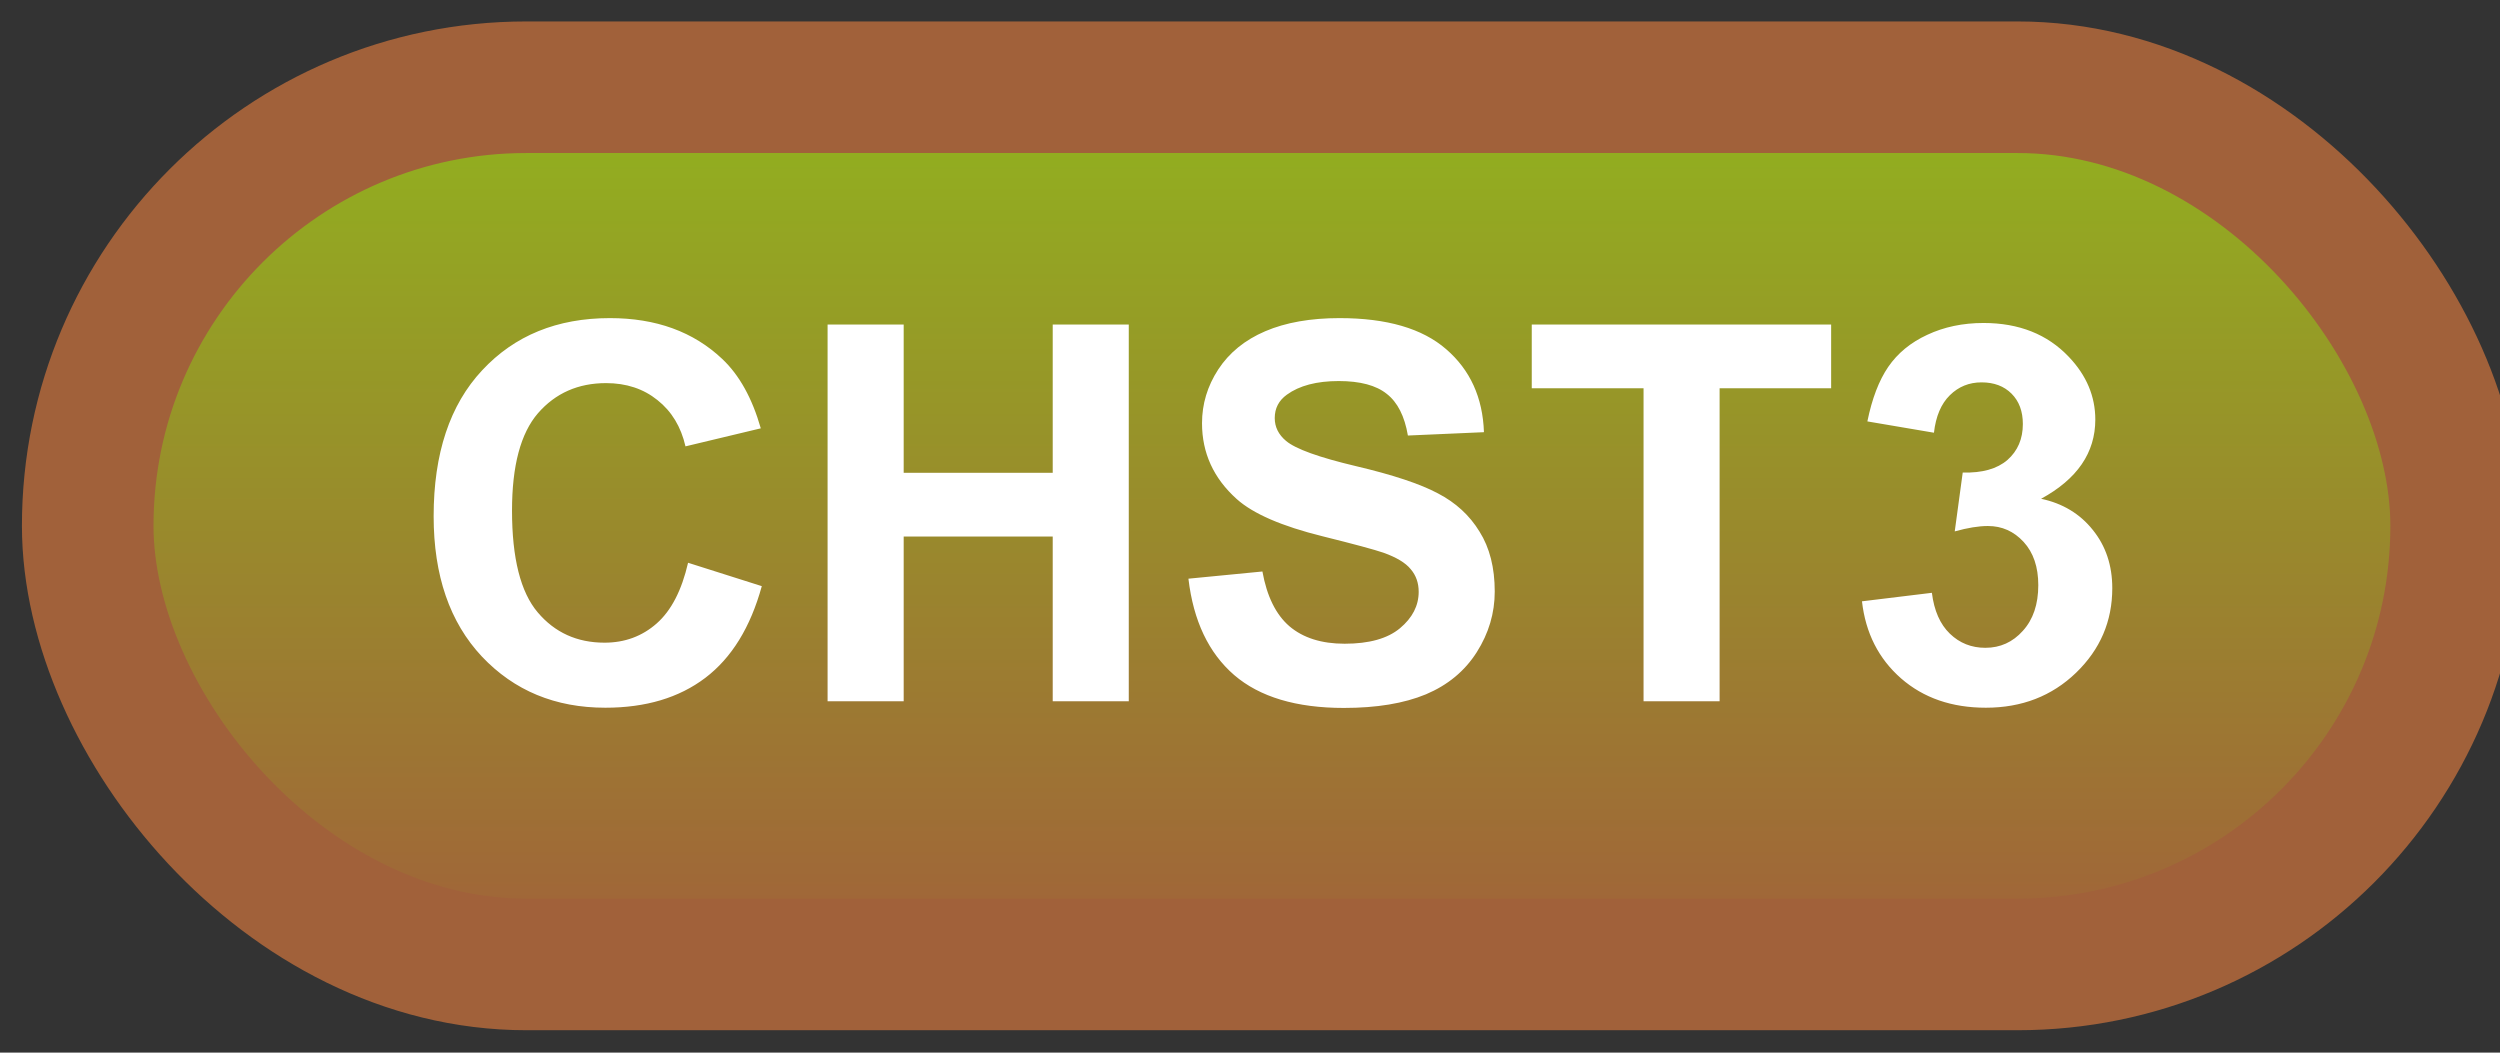 <svg width="57" height="24" viewBox="0 0 57 24" fill="none" xmlns="http://www.w3.org/2000/svg">
<rect x="0" y="0" width="57" height="24" fill="#333333" stroke="none"/>
<rect x="2" y="1.989" width="54" height="20" rx="10" fill="url(#paint0_linear_38_1874)"/>
<rect x="2" y="1.989" width="54" height="20" rx="10" stroke="#A1613A" stroke-width="3" stroke-linejoin="round"/>
<path d="M15.688 12.831L17.369 13.364C17.111 14.302 16.682 14.999 16.08 15.456C15.482 15.909 14.723 16.136 13.801 16.136C12.66 16.136 11.723 15.747 10.988 14.97C10.254 14.188 9.887 13.122 9.887 11.77C9.887 10.341 10.256 9.231 10.994 8.442C11.732 7.649 12.703 7.253 13.906 7.253C14.957 7.253 15.81 7.563 16.467 8.184C16.857 8.552 17.15 9.079 17.346 9.766L15.629 10.177C15.527 9.731 15.315 9.38 14.99 9.122C14.67 8.864 14.279 8.735 13.818 8.735C13.182 8.735 12.664 8.964 12.266 9.421C11.871 9.878 11.674 10.618 11.674 11.641C11.674 12.727 11.869 13.501 12.26 13.962C12.65 14.423 13.158 14.653 13.783 14.653C14.244 14.653 14.641 14.507 14.973 14.214C15.305 13.921 15.543 13.46 15.688 12.831ZM18.869 15.989V7.399H20.604V10.78H24.002V7.399H25.736V15.989H24.002V12.233H20.604V15.989H18.869ZM27.096 13.194L28.783 13.03C28.885 13.596 29.09 14.012 29.398 14.278C29.711 14.544 30.131 14.677 30.658 14.677C31.217 14.677 31.637 14.559 31.918 14.325C32.203 14.087 32.346 13.809 32.346 13.493C32.346 13.29 32.285 13.118 32.164 12.977C32.047 12.833 31.84 12.708 31.543 12.602C31.34 12.532 30.877 12.407 30.154 12.227C29.225 11.997 28.572 11.714 28.197 11.378C27.67 10.905 27.406 10.329 27.406 9.649C27.406 9.212 27.529 8.803 27.775 8.425C28.025 8.042 28.383 7.751 28.848 7.552C29.316 7.352 29.881 7.253 30.541 7.253C31.619 7.253 32.43 7.489 32.973 7.962C33.52 8.434 33.807 9.065 33.834 9.854L32.1 9.93C32.025 9.489 31.865 9.173 31.619 8.981C31.377 8.786 31.012 8.688 30.523 8.688C30.02 8.688 29.625 8.792 29.34 8.999C29.156 9.132 29.064 9.309 29.064 9.532C29.064 9.735 29.15 9.909 29.322 10.053C29.541 10.237 30.072 10.428 30.916 10.628C31.76 10.827 32.383 11.034 32.785 11.249C33.191 11.46 33.508 11.751 33.734 12.122C33.965 12.489 34.08 12.944 34.08 13.487C34.08 13.979 33.943 14.44 33.67 14.87C33.397 15.3 33.01 15.62 32.51 15.831C32.01 16.038 31.387 16.141 30.641 16.141C29.555 16.141 28.721 15.891 28.139 15.391C27.557 14.887 27.209 14.155 27.096 13.194ZM37.473 15.989V8.852H34.924V7.399H41.75V8.852H39.207V15.989H37.473ZM42.453 13.71L44.047 13.516C44.098 13.923 44.234 14.233 44.457 14.448C44.68 14.663 44.949 14.77 45.266 14.77C45.605 14.77 45.891 14.641 46.121 14.383C46.355 14.126 46.473 13.778 46.473 13.341C46.473 12.927 46.361 12.598 46.139 12.356C45.916 12.114 45.645 11.993 45.324 11.993C45.113 11.993 44.861 12.034 44.568 12.116L44.75 10.774C45.195 10.786 45.535 10.69 45.77 10.487C46.004 10.28 46.121 10.007 46.121 9.667C46.121 9.378 46.035 9.147 45.863 8.975C45.691 8.803 45.463 8.718 45.178 8.718C44.897 8.718 44.656 8.815 44.457 9.011C44.258 9.206 44.137 9.491 44.094 9.866L42.576 9.608C42.682 9.089 42.84 8.675 43.051 8.366C43.266 8.053 43.562 7.809 43.941 7.634C44.324 7.454 44.752 7.364 45.225 7.364C46.033 7.364 46.682 7.622 47.17 8.137C47.572 8.559 47.773 9.036 47.773 9.567C47.773 10.321 47.361 10.923 46.537 11.372C47.029 11.477 47.422 11.714 47.715 12.081C48.012 12.448 48.16 12.891 48.16 13.411C48.16 14.165 47.885 14.807 47.334 15.339C46.783 15.87 46.098 16.136 45.277 16.136C44.5 16.136 43.855 15.913 43.344 15.467C42.832 15.018 42.535 14.432 42.453 13.71Z" fill="white"/>
<defs>
<linearGradient id="paint0_linear_38_1874" x1="29" y1="1.989" x2="29" y2="21.989" gradientUnits="userSpaceOnUse">
<stop stop-color="#91B31E"/>
<stop offset="1" stop-color="#A1613A"/>
</linearGradient>
</defs>
</svg>
